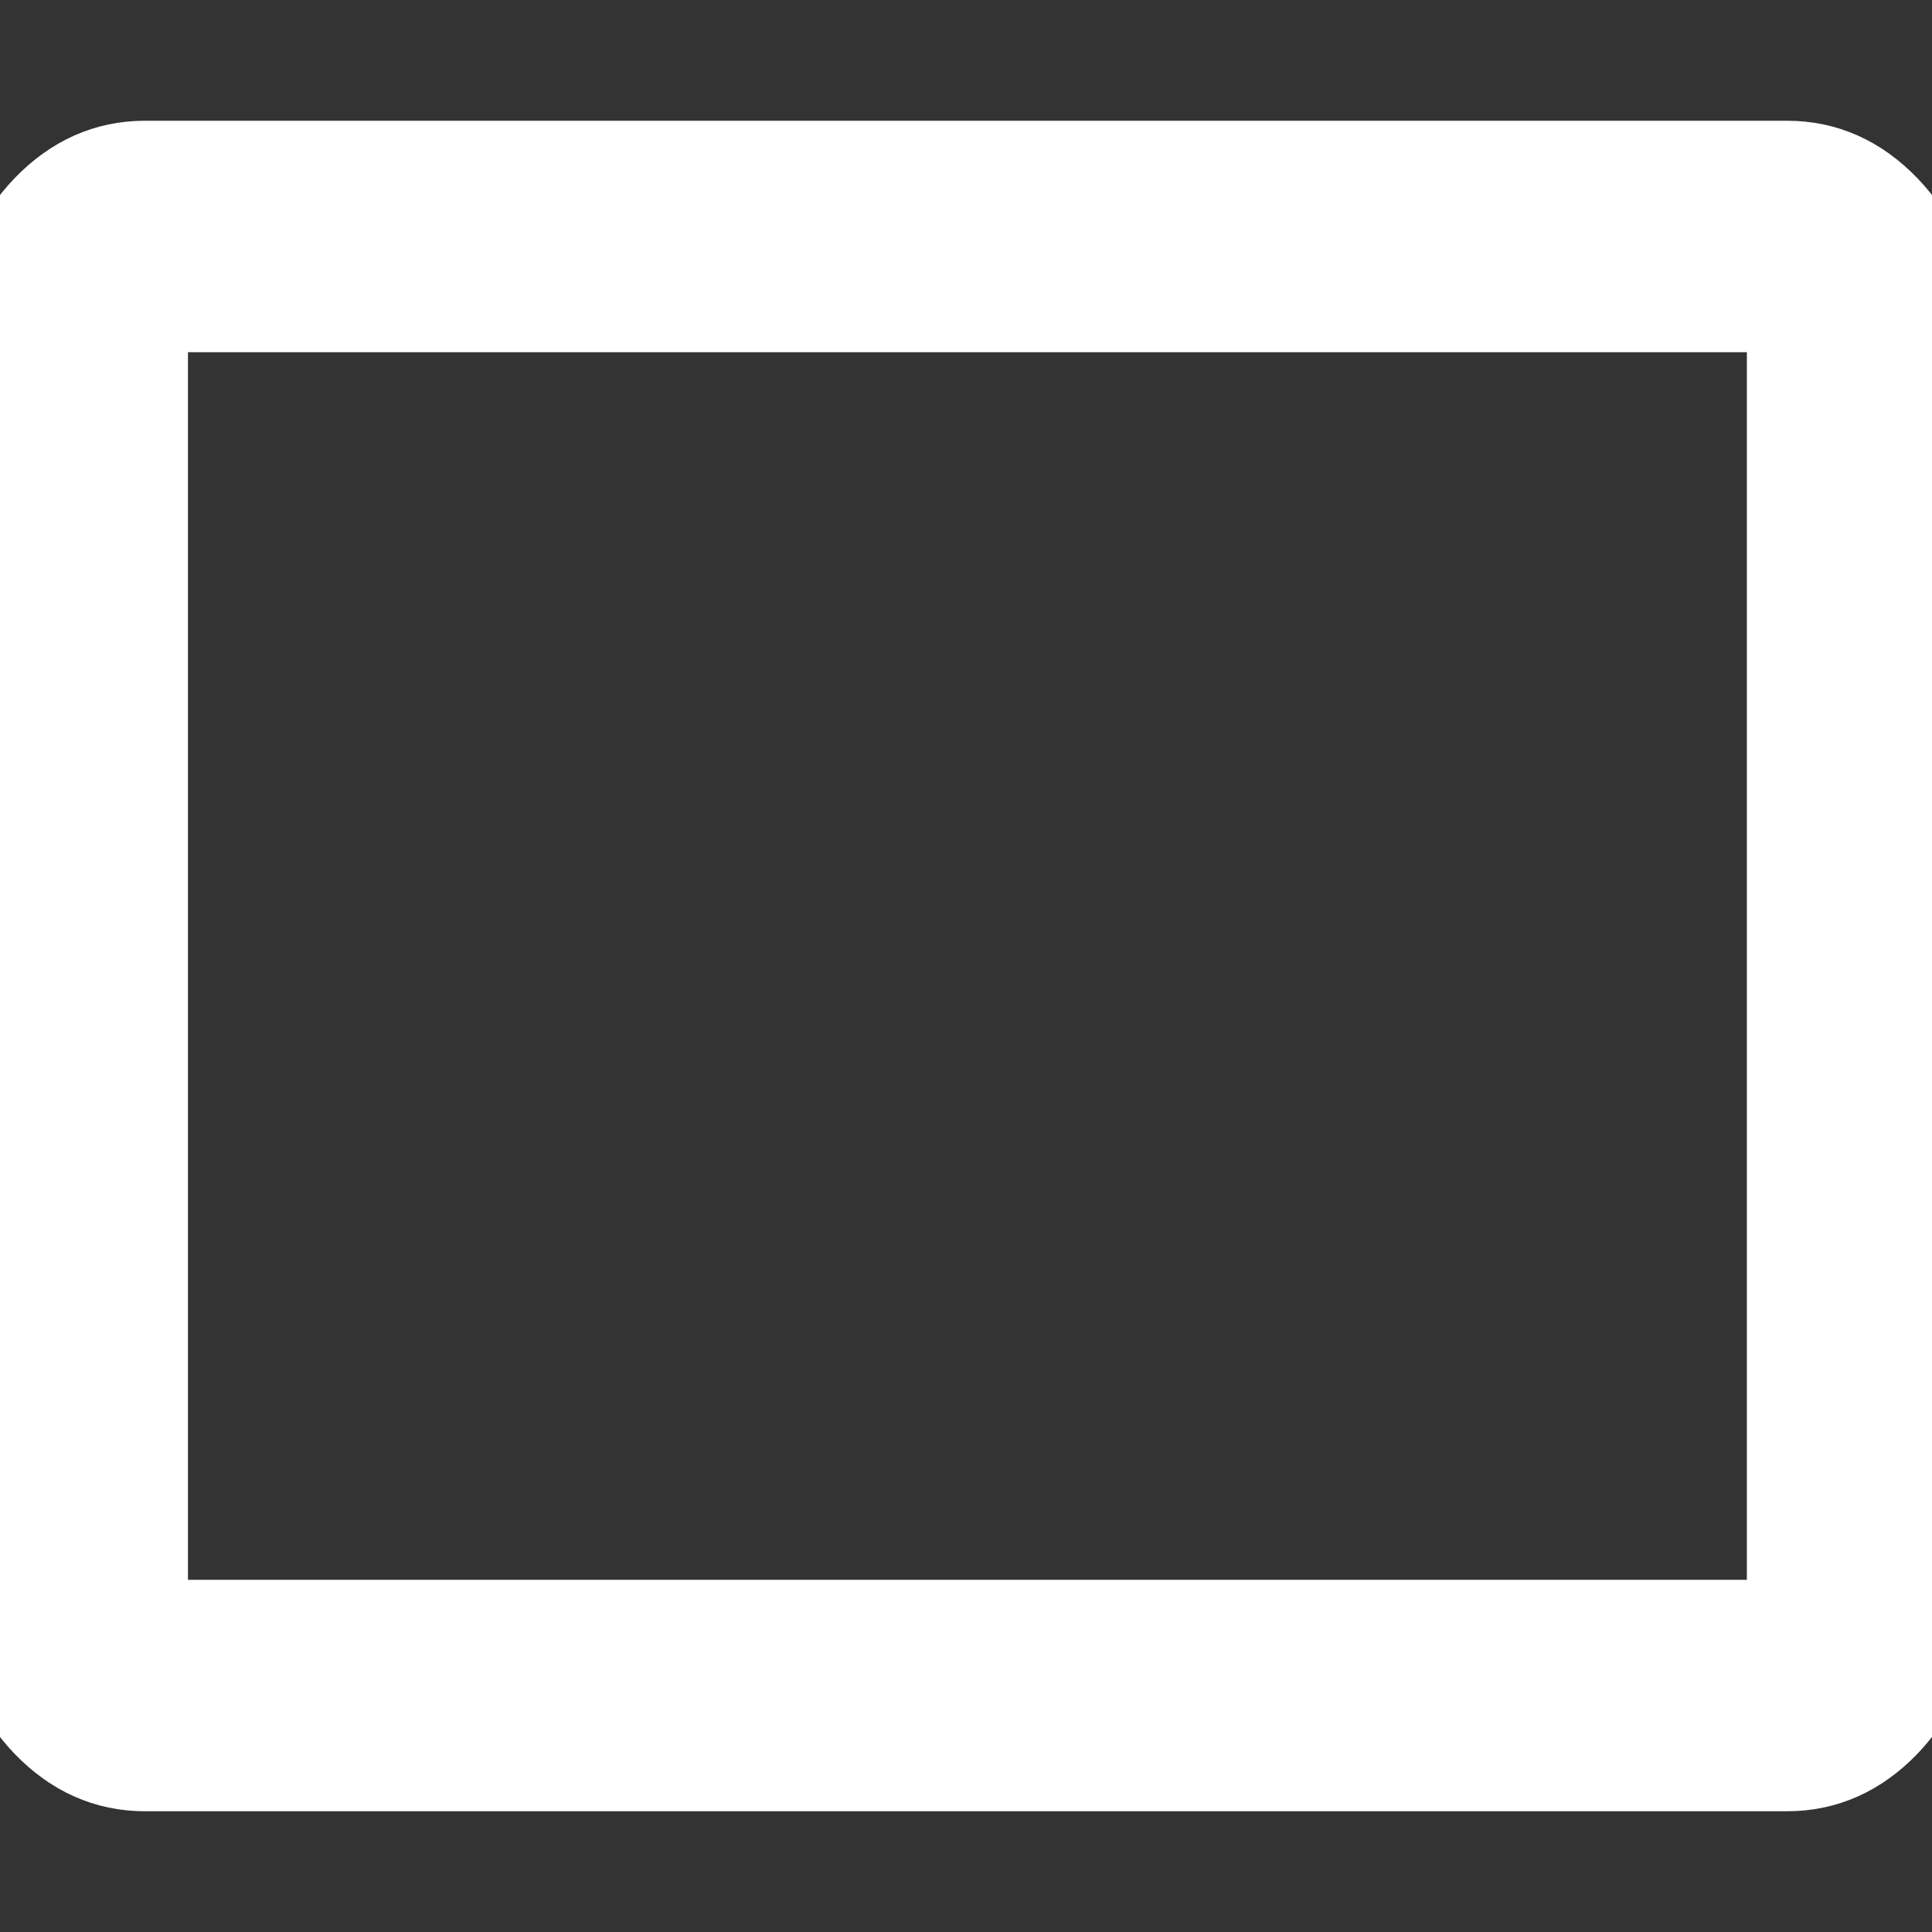 <?xml version="1.0" encoding="UTF-8"?>
<svg width="24px" height="24px" viewBox="0 0 24 24" version="1.1" xmlns="http://www.w3.org/2000/svg" xmlns:xlink="http://www.w3.org/1999/xlink">
    <rect x="0" y="0" width="24" height="24" fill="#333333" stroke="none"/>
    <title>46B3FA7B-2D84-4C02-A96B-D6BBF0736231</title>
    <g id="Squat-laskuri" stroke="none" stroke-width="1" fill="none" fill-rule="evenodd">
        <g id="colors_and_typography" transform="translate(-1058, -1098)">
            <g id="icons" transform="translate(722, 1004)">
                <g id="crop_landscape_icon" transform="translate(336, 94)">
                    <rect id="Rectangle" x="0" y="0" width="24" height="24"></rect>
                    <path d="M1.8,22 C1.32,22 0.9,21.812 0.54,21.438 C0.18,21.062 0,20.625 0,20.125 L0,3.875 C0,3.375 0.18,2.938 0.54,2.562 C0.9,2.188 1.32,2 1.8,2 L22.2,2 C22.68,2 23.1,2.188 23.46,2.562 C23.82,2.938 24,3.375 24,3.875 L24,20.125 C24,20.625 23.82,21.062 23.46,21.438 C23.1,21.812 22.68,22 22.2,22 L1.8,22 Z M1.8,20.125 L22.2,20.125 L22.2,3.875 L1.8,3.875 L1.8,20.125 Z M1.835,20.125 L1.835,3.875 L1.835,20.125 Z" id="crop_landscape" stroke="#FFFFFF" fill="#FFFFFF" fill-rule="nonzero"></path>
                </g>
            </g>
        </g>
    </g>
</svg>